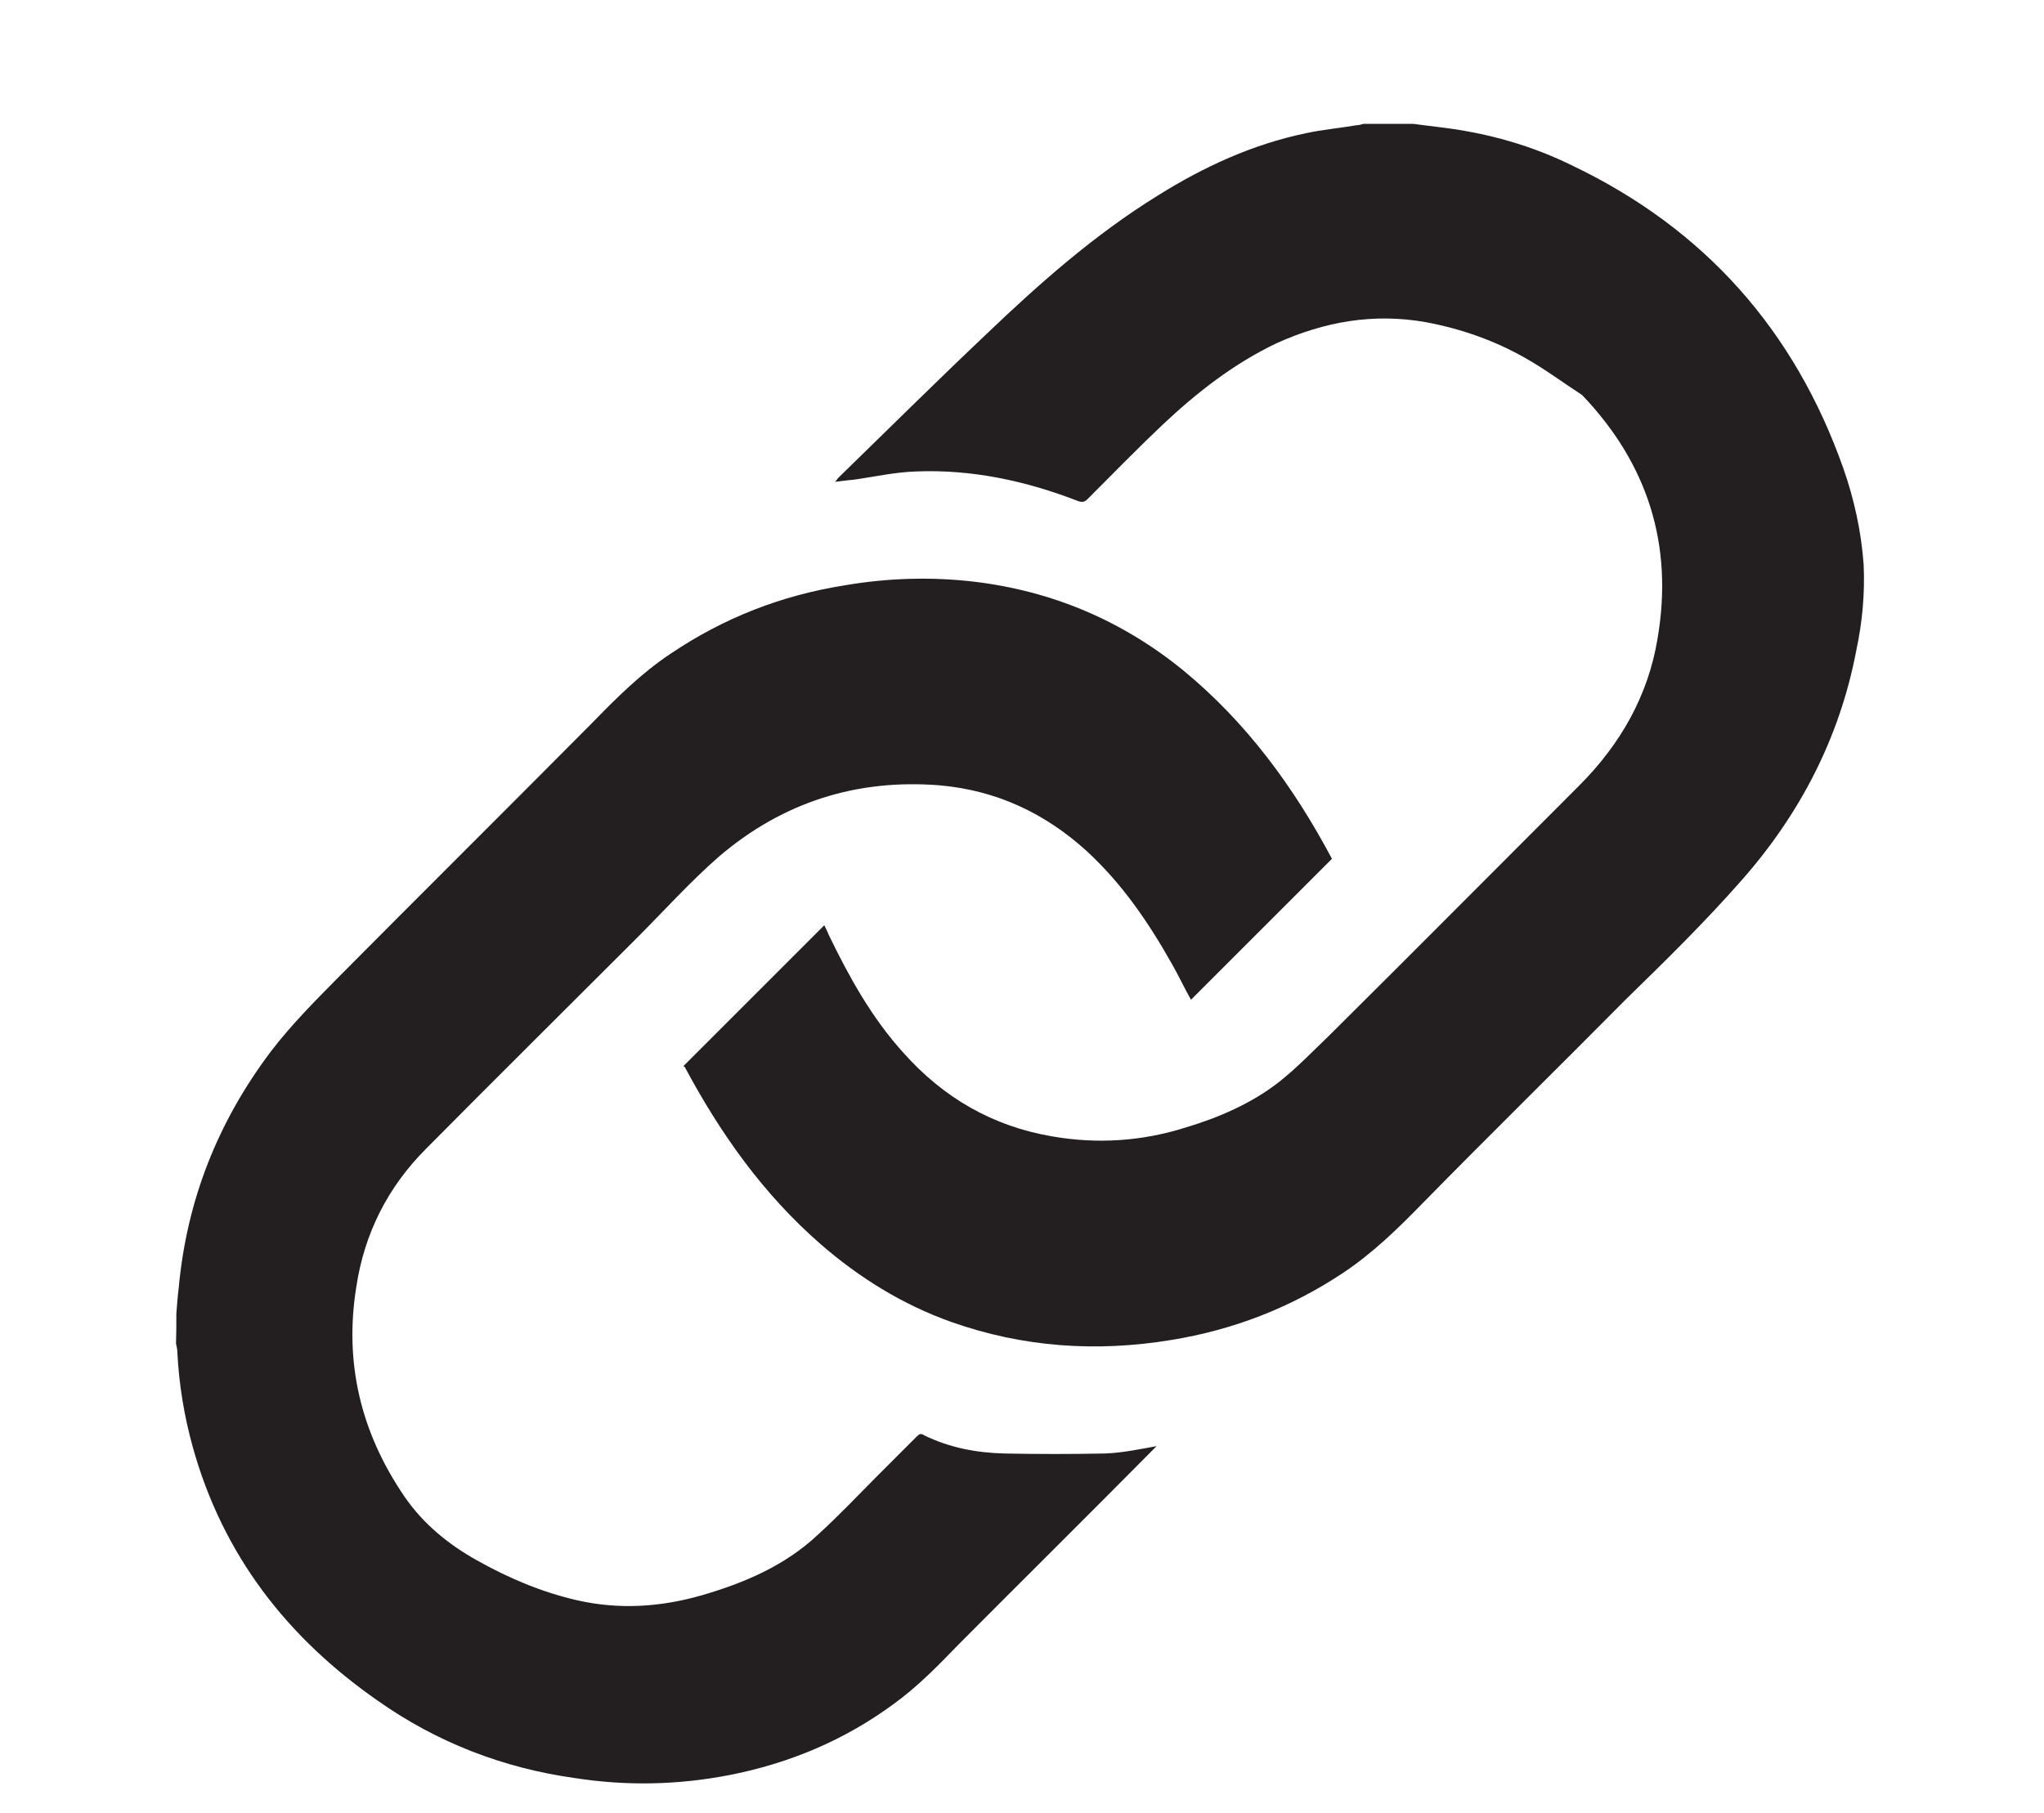 <?xml version="1.0" encoding="utf-8"?>
<!-- Generator: Adobe Illustrator 18.0.0, SVG Export Plug-In . SVG Version: 6.00 Build 0)  -->
<!DOCTYPE svg PUBLIC "-//W3C//DTD SVG 1.1//EN" "http://www.w3.org/Graphics/SVG/1.1/DTD/svg11.dtd">
<svg version="1.1" id="Layer_1" xmlns="http://www.w3.org/2000/svg" xmlns:xlink="http://www.w3.org/1999/xlink" x="0px" y="0px"
	 viewBox="0 119 612 543" enable-background="new 0 119 612 543" xml:space="preserve">
<g id="nZPBRg.tif">
	<g>
		<path fill="#231F20" d="M423.2,156.1c2.8,0.4,5.7,0.7,8.7,1.1c13.7,1.7,26.8,5.4,39.1,11.5c39.4,18.9,66.3,49.2,80.9,90.5
			c3.3,9.4,5.4,19.1,6.1,28.9c0.4,8.7-0.4,17.2-2.2,25.7c-5,26.3-17,49.2-34.4,68.9c-10.9,12.4-22.6,23.9-34.4,35.4
			c-20.2,20.4-40.9,40.7-61.1,61.3c-7.4,7.6-15,15-23.9,20.9c-15.7,10.4-32.8,17-51.3,20c-22.4,3.7-44.4,2.2-65.9-5.4
			c-14.6-5.2-27.6-13.3-39.1-23.3c-17.2-15-30-33.1-40.7-53.1c-0.4-0.2-0.4-0.2-0.4-0.2c14.1-14.1,28.1-28.1,42.2-42.2
			c0.4,0.9,0.9,1.7,1.3,2.8c6.1,12.6,12.8,24.8,22.4,35.4c12,13.5,26.8,22,44.4,25c13.5,2.4,27,1.5,40-2.6c10-3,19.8-7.2,28.1-13.7
			c5.2-4.1,10-9.1,15-13.9c25-24.8,49.8-49.8,74.8-74.8c12.4-12.4,20.7-27,23.5-44.1c4.8-28.1-3-52.4-22.6-72.9
			c-5.7-3.7-10.9-7.6-16.7-10.9c-9.4-5.4-19.4-8.9-30-10.9c-15.7-2.8-30.4-0.2-44.8,6.3c-12.8,6.1-23.9,14.8-34.1,24.4
			c-7.6,7.2-15,14.8-22.4,22.2c-0.9,0.9-1.5,1.1-2.8,0.7c-15.7-6.1-32-9.6-48.7-8.9c-6.1,0.2-12,1.5-18.1,2.4
			c-2,0.2-3.7,0.4-6.1,0.7c0.7-0.7,0.7-0.9,0.9-1.1c14.8-14.4,29.4-28.9,44.4-43.1c15.9-15.2,32.4-29.8,51.3-41.5
			c13.9-8.7,28.5-15.4,44.4-18.7c5-1.1,10-1.5,15.2-2.4c0.7,0,1.3-0.2,2-0.4C413,156.1,418,156.1,423.2,156.1z"/>
		<path fill="#231F20" d="M52.8,512.4c0.2-2.6,0.4-5.2,0.7-7.6c2.4-26.3,11.7-49.8,27.6-70.9c6.1-8,13.3-15.2,20.2-22.2
			c25.2-25.4,50.7-50.7,75.9-76.1c7.4-7.6,14.8-15,23.7-20.9c15.9-10.7,33.1-17.4,52-20.4c12.8-2.2,25.9-2.6,38.7-1.1
			c23.5,2.8,44.4,11.7,62.6,26.5c19.1,15.7,33.3,35.2,44.6,56.5c-14.1,14.1-28.1,28.1-42.2,42.2c-2-3.5-3.7-7.2-5.7-10.7
			c-7-12.4-14.8-23.9-25.4-33.7c-12.6-11.5-27.2-18.3-44.1-19.8c-24.8-2-47,5-66.1,21.3c-8.7,7.6-16.5,16.3-24.8,24.6
			c-20.9,20.9-42,41.8-62.9,62.9c-11.5,11.5-18.5,25.4-20.9,41.3c-3.7,22.8,1.3,43.7,14.4,62.9c5.7,8.3,13.3,14.4,21.7,19.1
			c9.6,5.4,19.6,9.6,30.2,12c12.4,2.8,24.8,2,37-1.5c12.8-3.7,25-8.9,34.8-18.1c6.5-5.9,12.4-12.2,18.5-18.3
			c3.7-3.7,7.4-7.4,11.1-11.1c0.9-0.9,1.3-1.1,2.4-0.4c7.6,3.7,15.7,5.2,23.9,5.4c10,0.2,20,0.2,30.2,0c5.2-0.2,10.4-1.3,15.4-2.2
			c-0.2,0.2-0.7,0.7-1.1,1.1C326,572.6,306.4,592,287,611.5c-6.1,6.3-12.2,12.6-19.4,17.8c-14.8,10.9-31.3,17.8-49.2,21.3
			c-15.4,3-30.9,3.3-46.3,0.9c-21.5-3-41.3-10.7-58.9-23.1c-27.2-18.9-46.5-43.7-55.5-76.1c-2.6-9.4-4.1-18.7-4.6-28.3
			c0-0.9-0.2-1.7-0.4-2.6C52.8,518.7,52.8,515.6,52.8,512.4z"/>
	</g>
</g>
</svg>
